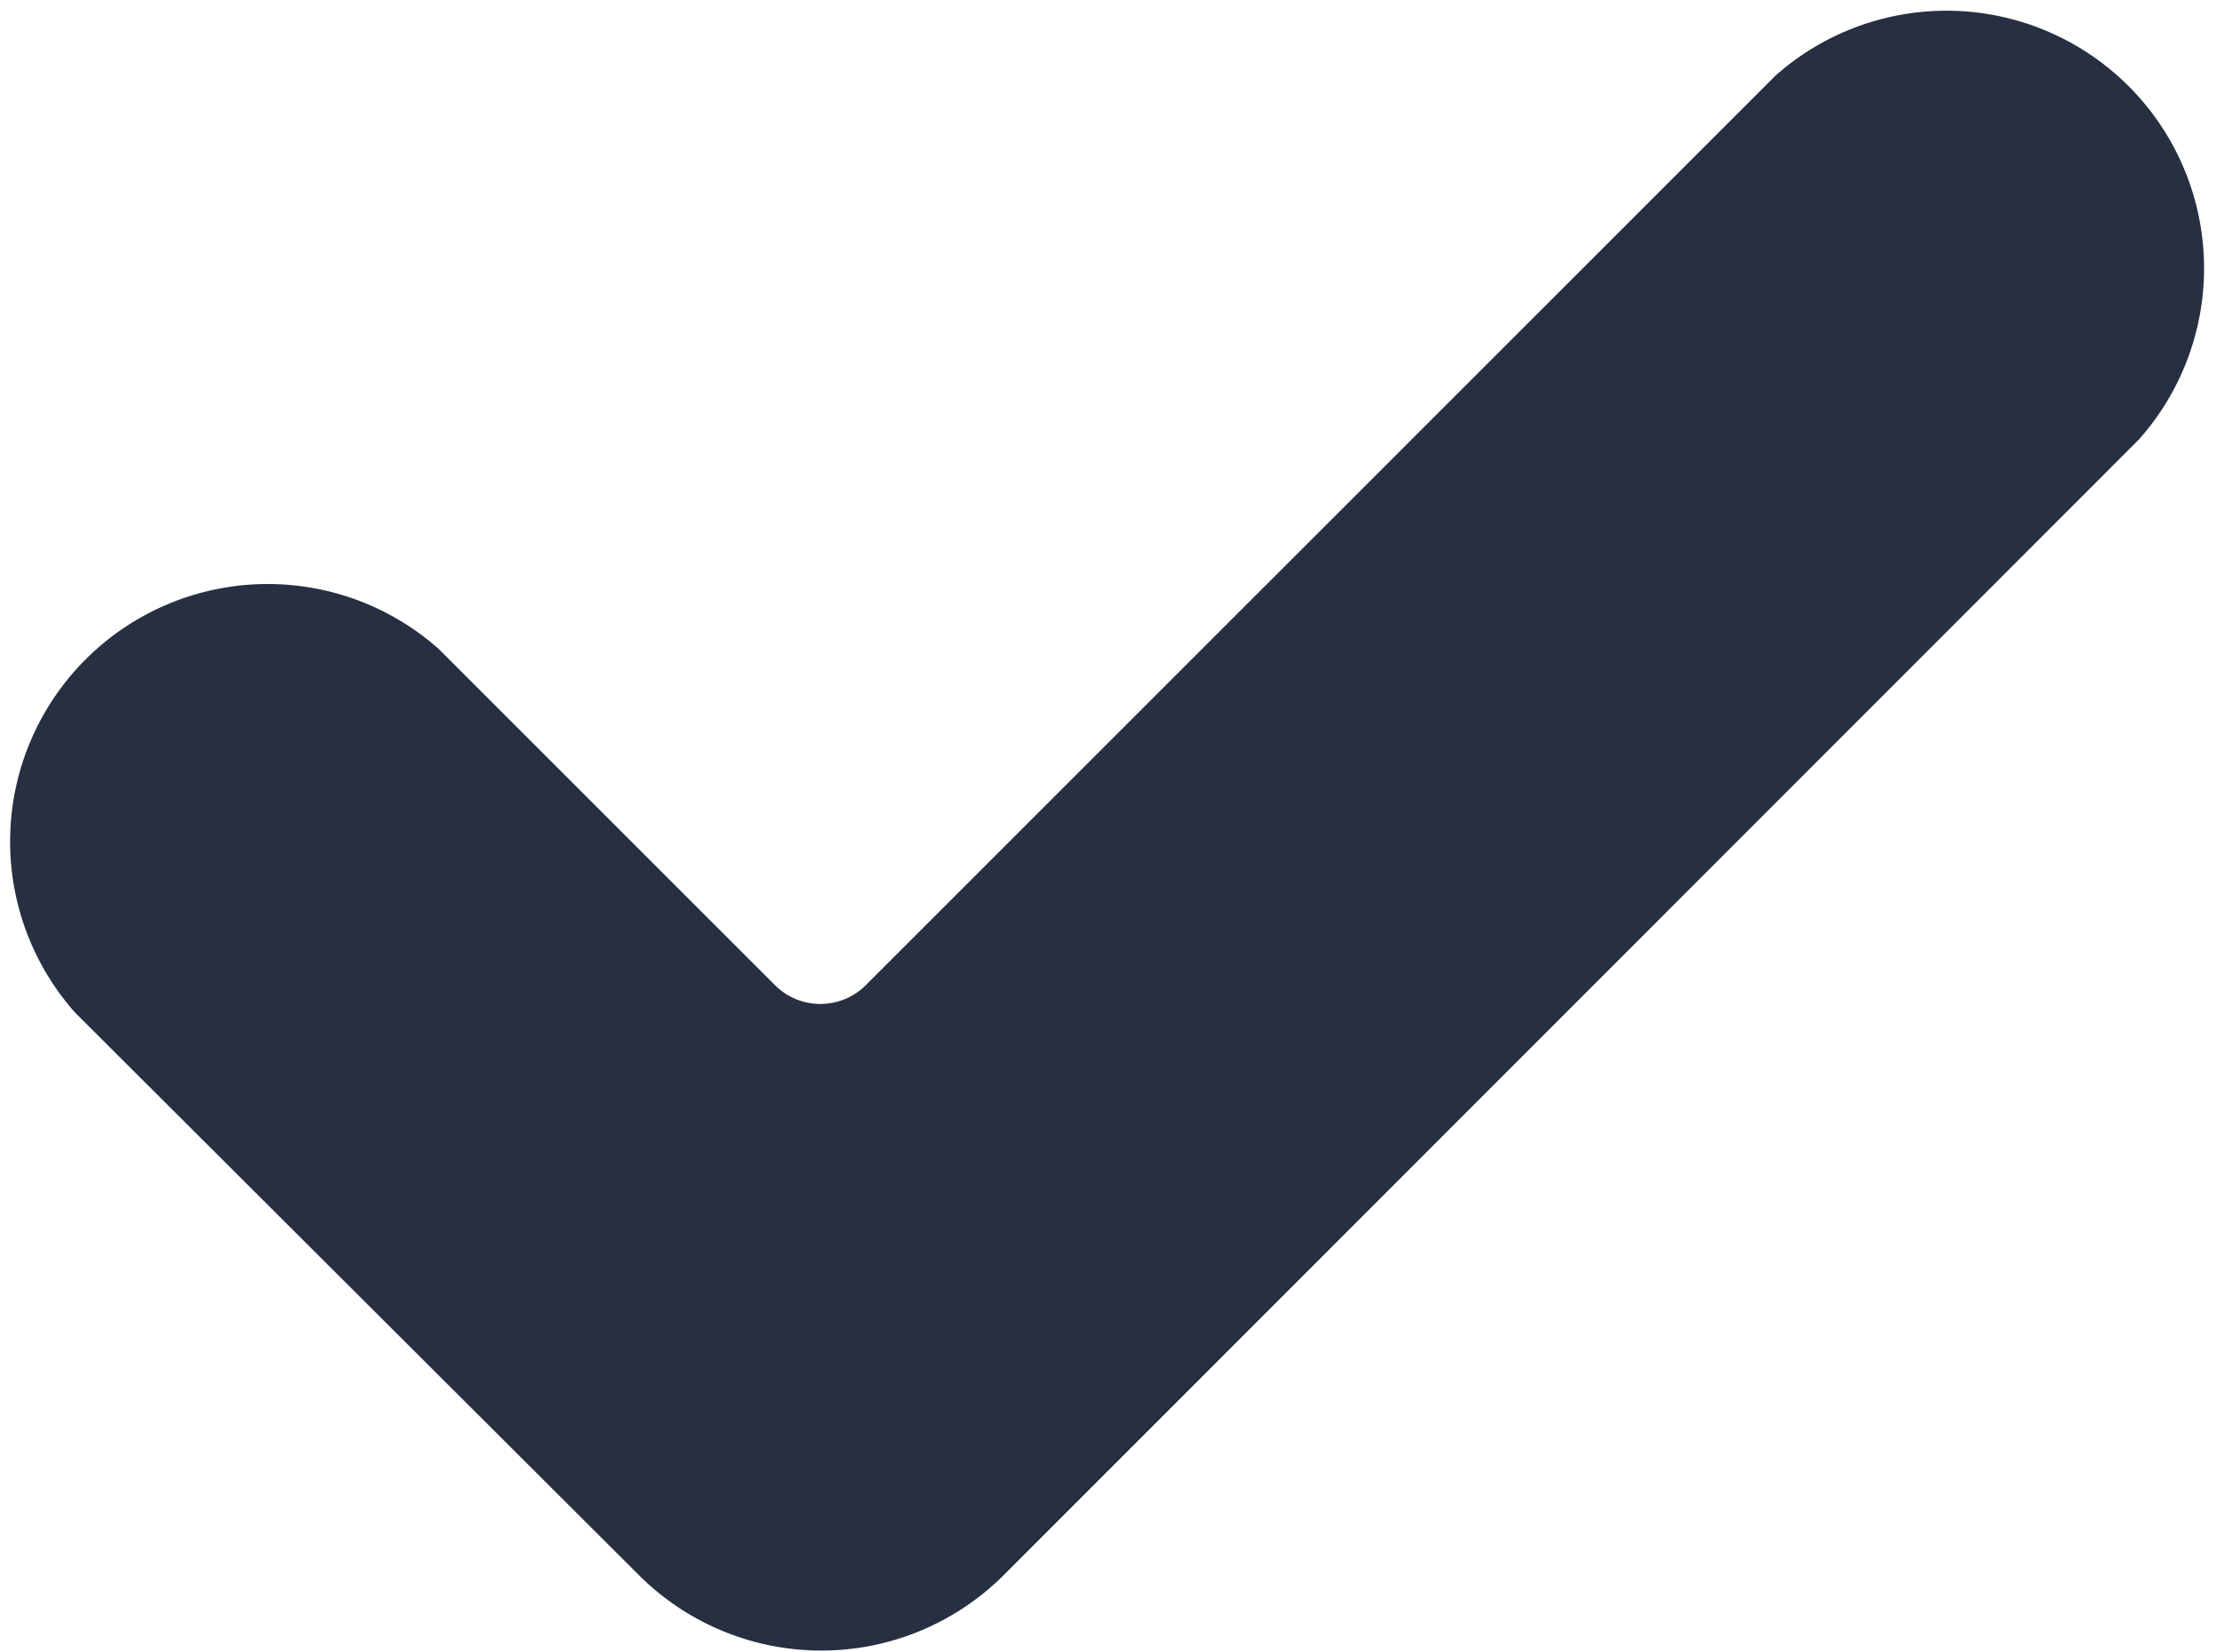 <svg xmlns="http://www.w3.org/2000/svg" viewBox="0 0 36.56 27.26">
	<g data-name="Слой 2">
		<path fill="#272f42" d="M16.55 26a4.26 4.26 0 01-6 0l-9.31-9.29a4.25 4.25 0 016-6l5.54 5.54a1.06 1.06 0 001.51 0l15-15a4.25 4.25 0 016 6z" data-name="Слой 1"/>
	</g>
</svg>